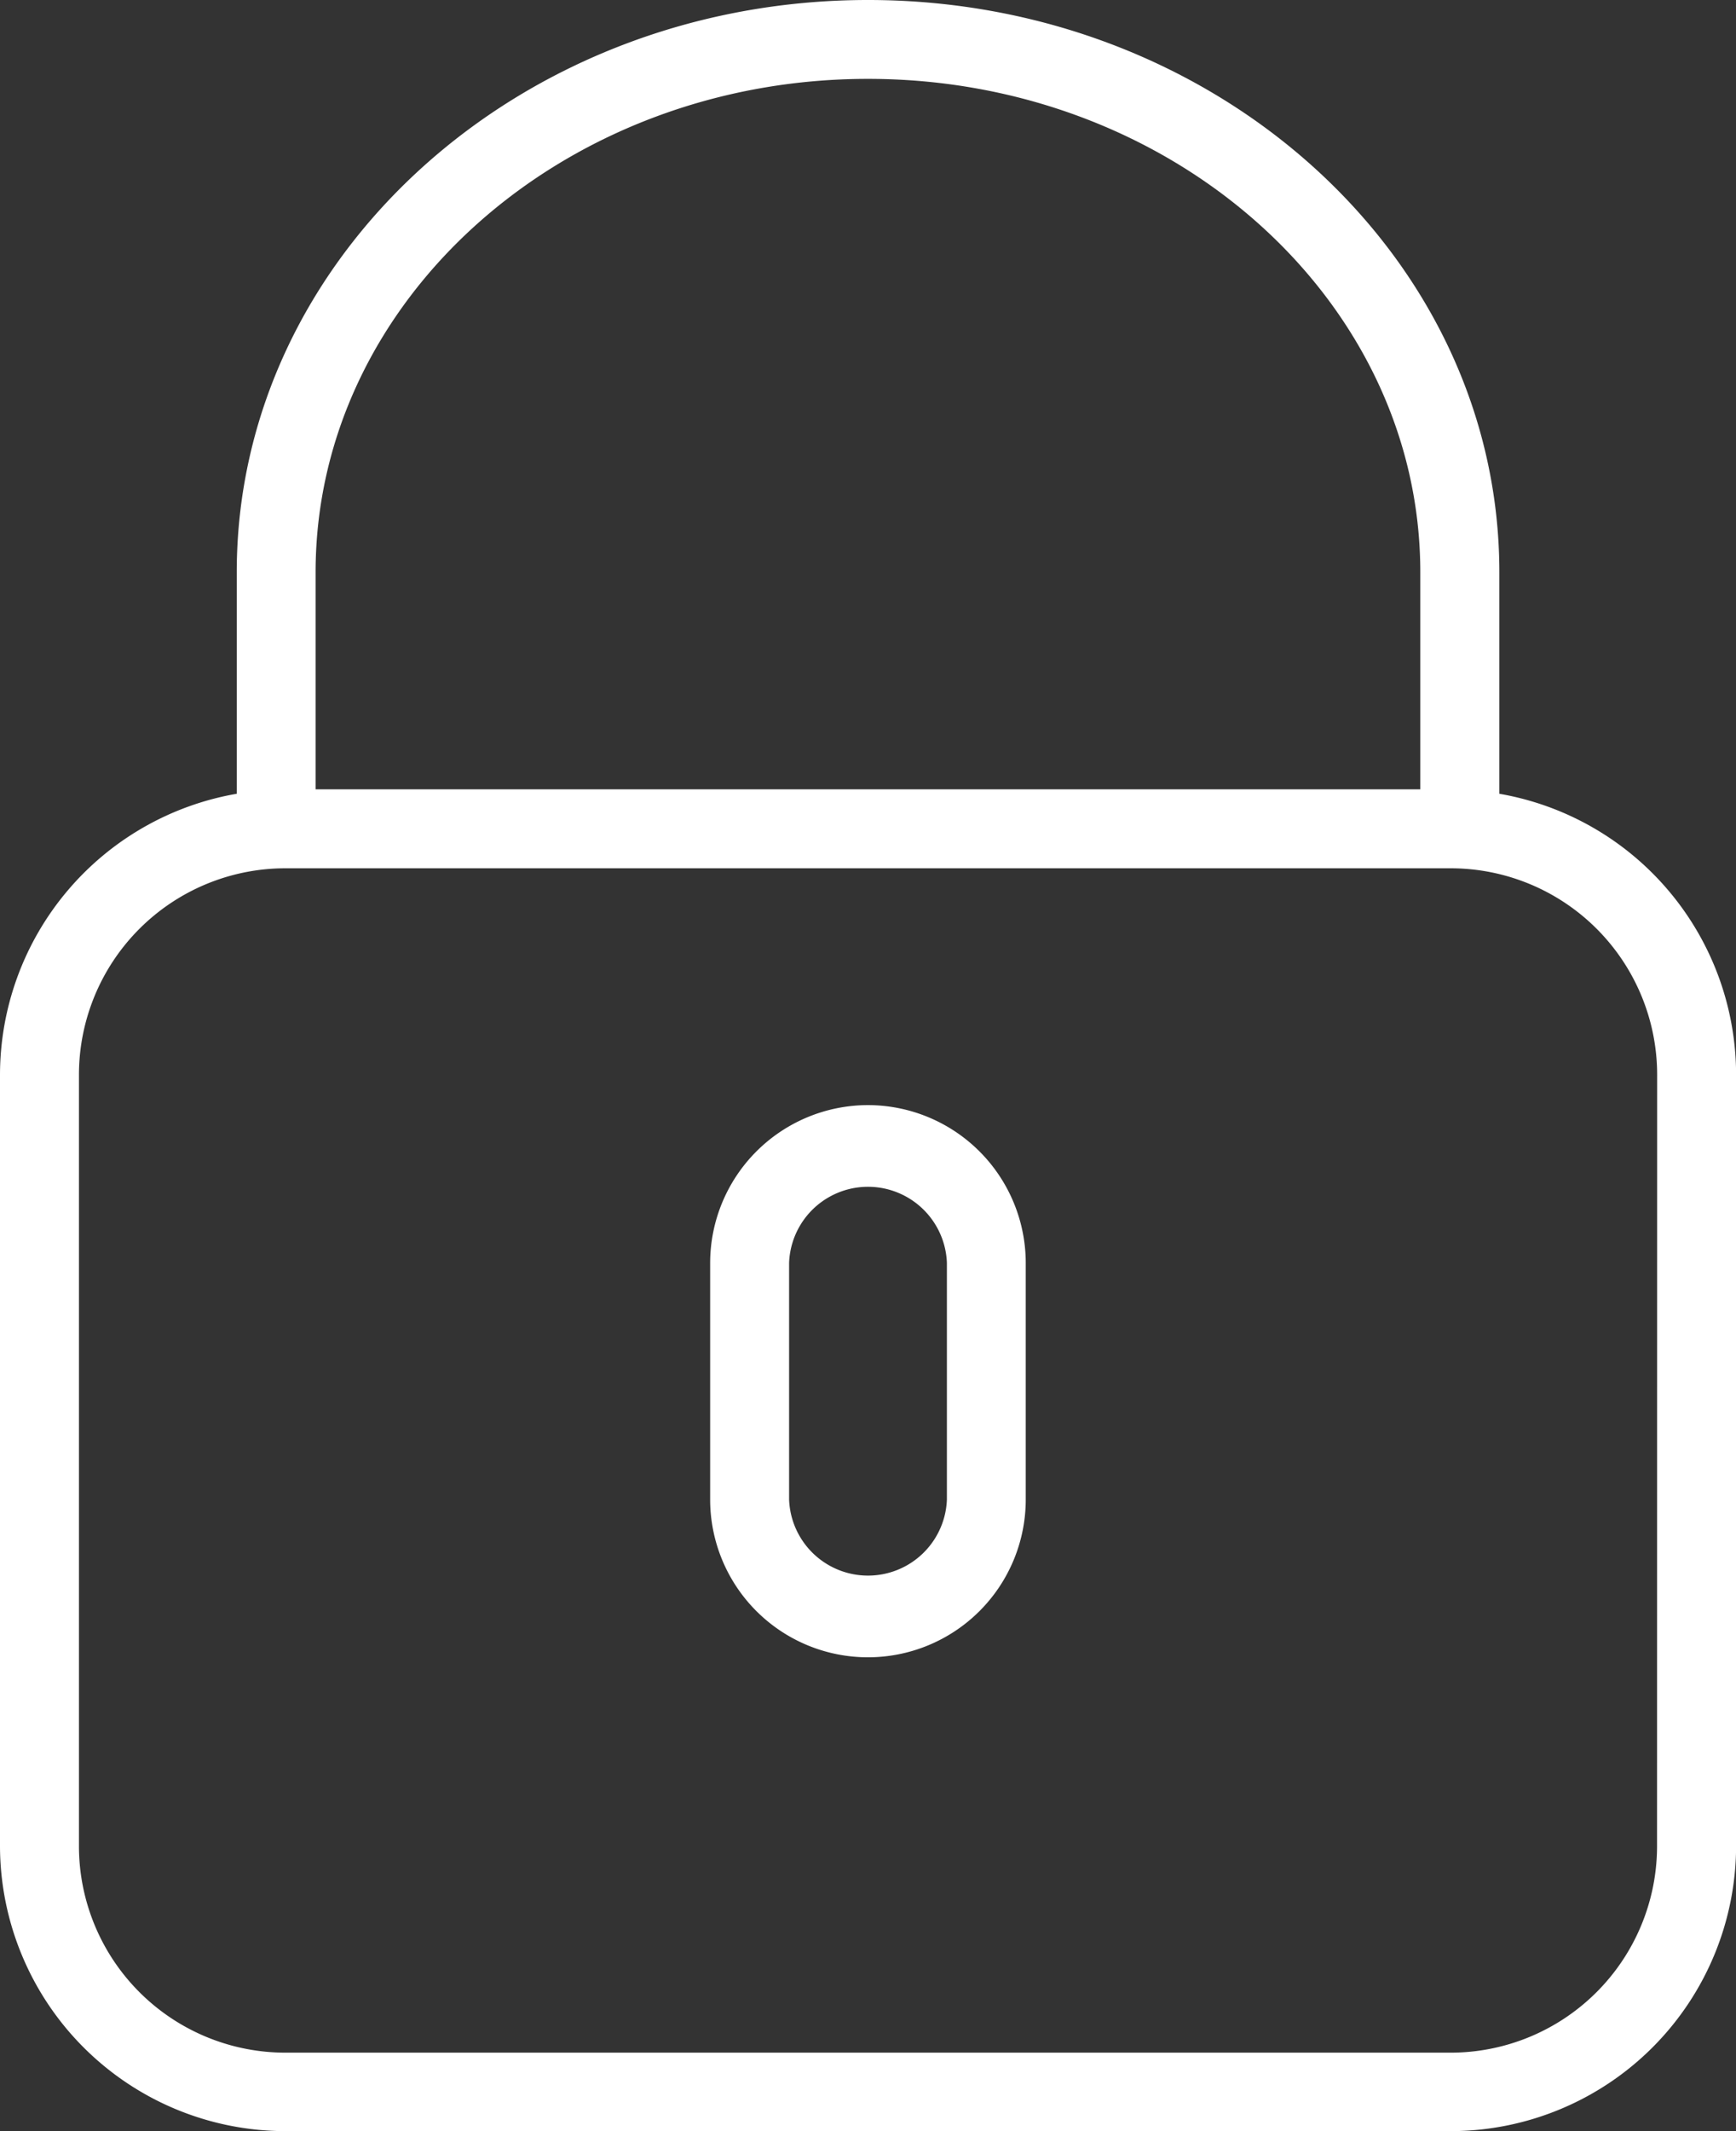<svg xmlns="http://www.w3.org/2000/svg" width="17.173" height="21.076" viewBox="0 0 17.173 21.076"><rect x="0" y="0" width="17.173" height="21.076" fill="#333333" stroke="none"/><defs><style>.a{fill:#fff;}</style></defs><path class="a" d="M19.832,7.85V5.659c0-3.12-2.8-5.659-6.245-5.659S7.342,2.539,7.342,5.659V7.85A2.824,2.824,0,0,0,5,10.628v7.627a2.825,2.825,0,0,0,2.822,2.821h11.53a2.825,2.825,0,0,0,2.822-2.822V10.628A2.824,2.824,0,0,0,19.832,7.85ZM8.122,5.659c0-2.69,2.451-4.879,5.464-4.879s5.464,2.188,5.464,4.879V7.806H8.122Zm13.27,12.6A2.043,2.043,0,0,1,19.352,20.3H7.822a2.043,2.043,0,0,1-2.041-2.041V10.628A2.043,2.043,0,0,1,7.822,8.587h11.53a2.043,2.043,0,0,1,2.041,2.041Z" transform="translate(-5)"/><path class="a" d="M24.561,28A1.563,1.563,0,0,0,23,29.561V31.9a1.561,1.561,0,0,0,3.122,0V29.561A1.563,1.563,0,0,0,24.561,28Zm.781,3.9a.781.781,0,0,1-1.561,0V29.561a.781.781,0,0,1,1.561,0Z" transform="translate(-15.975 -17.071)"/></svg>